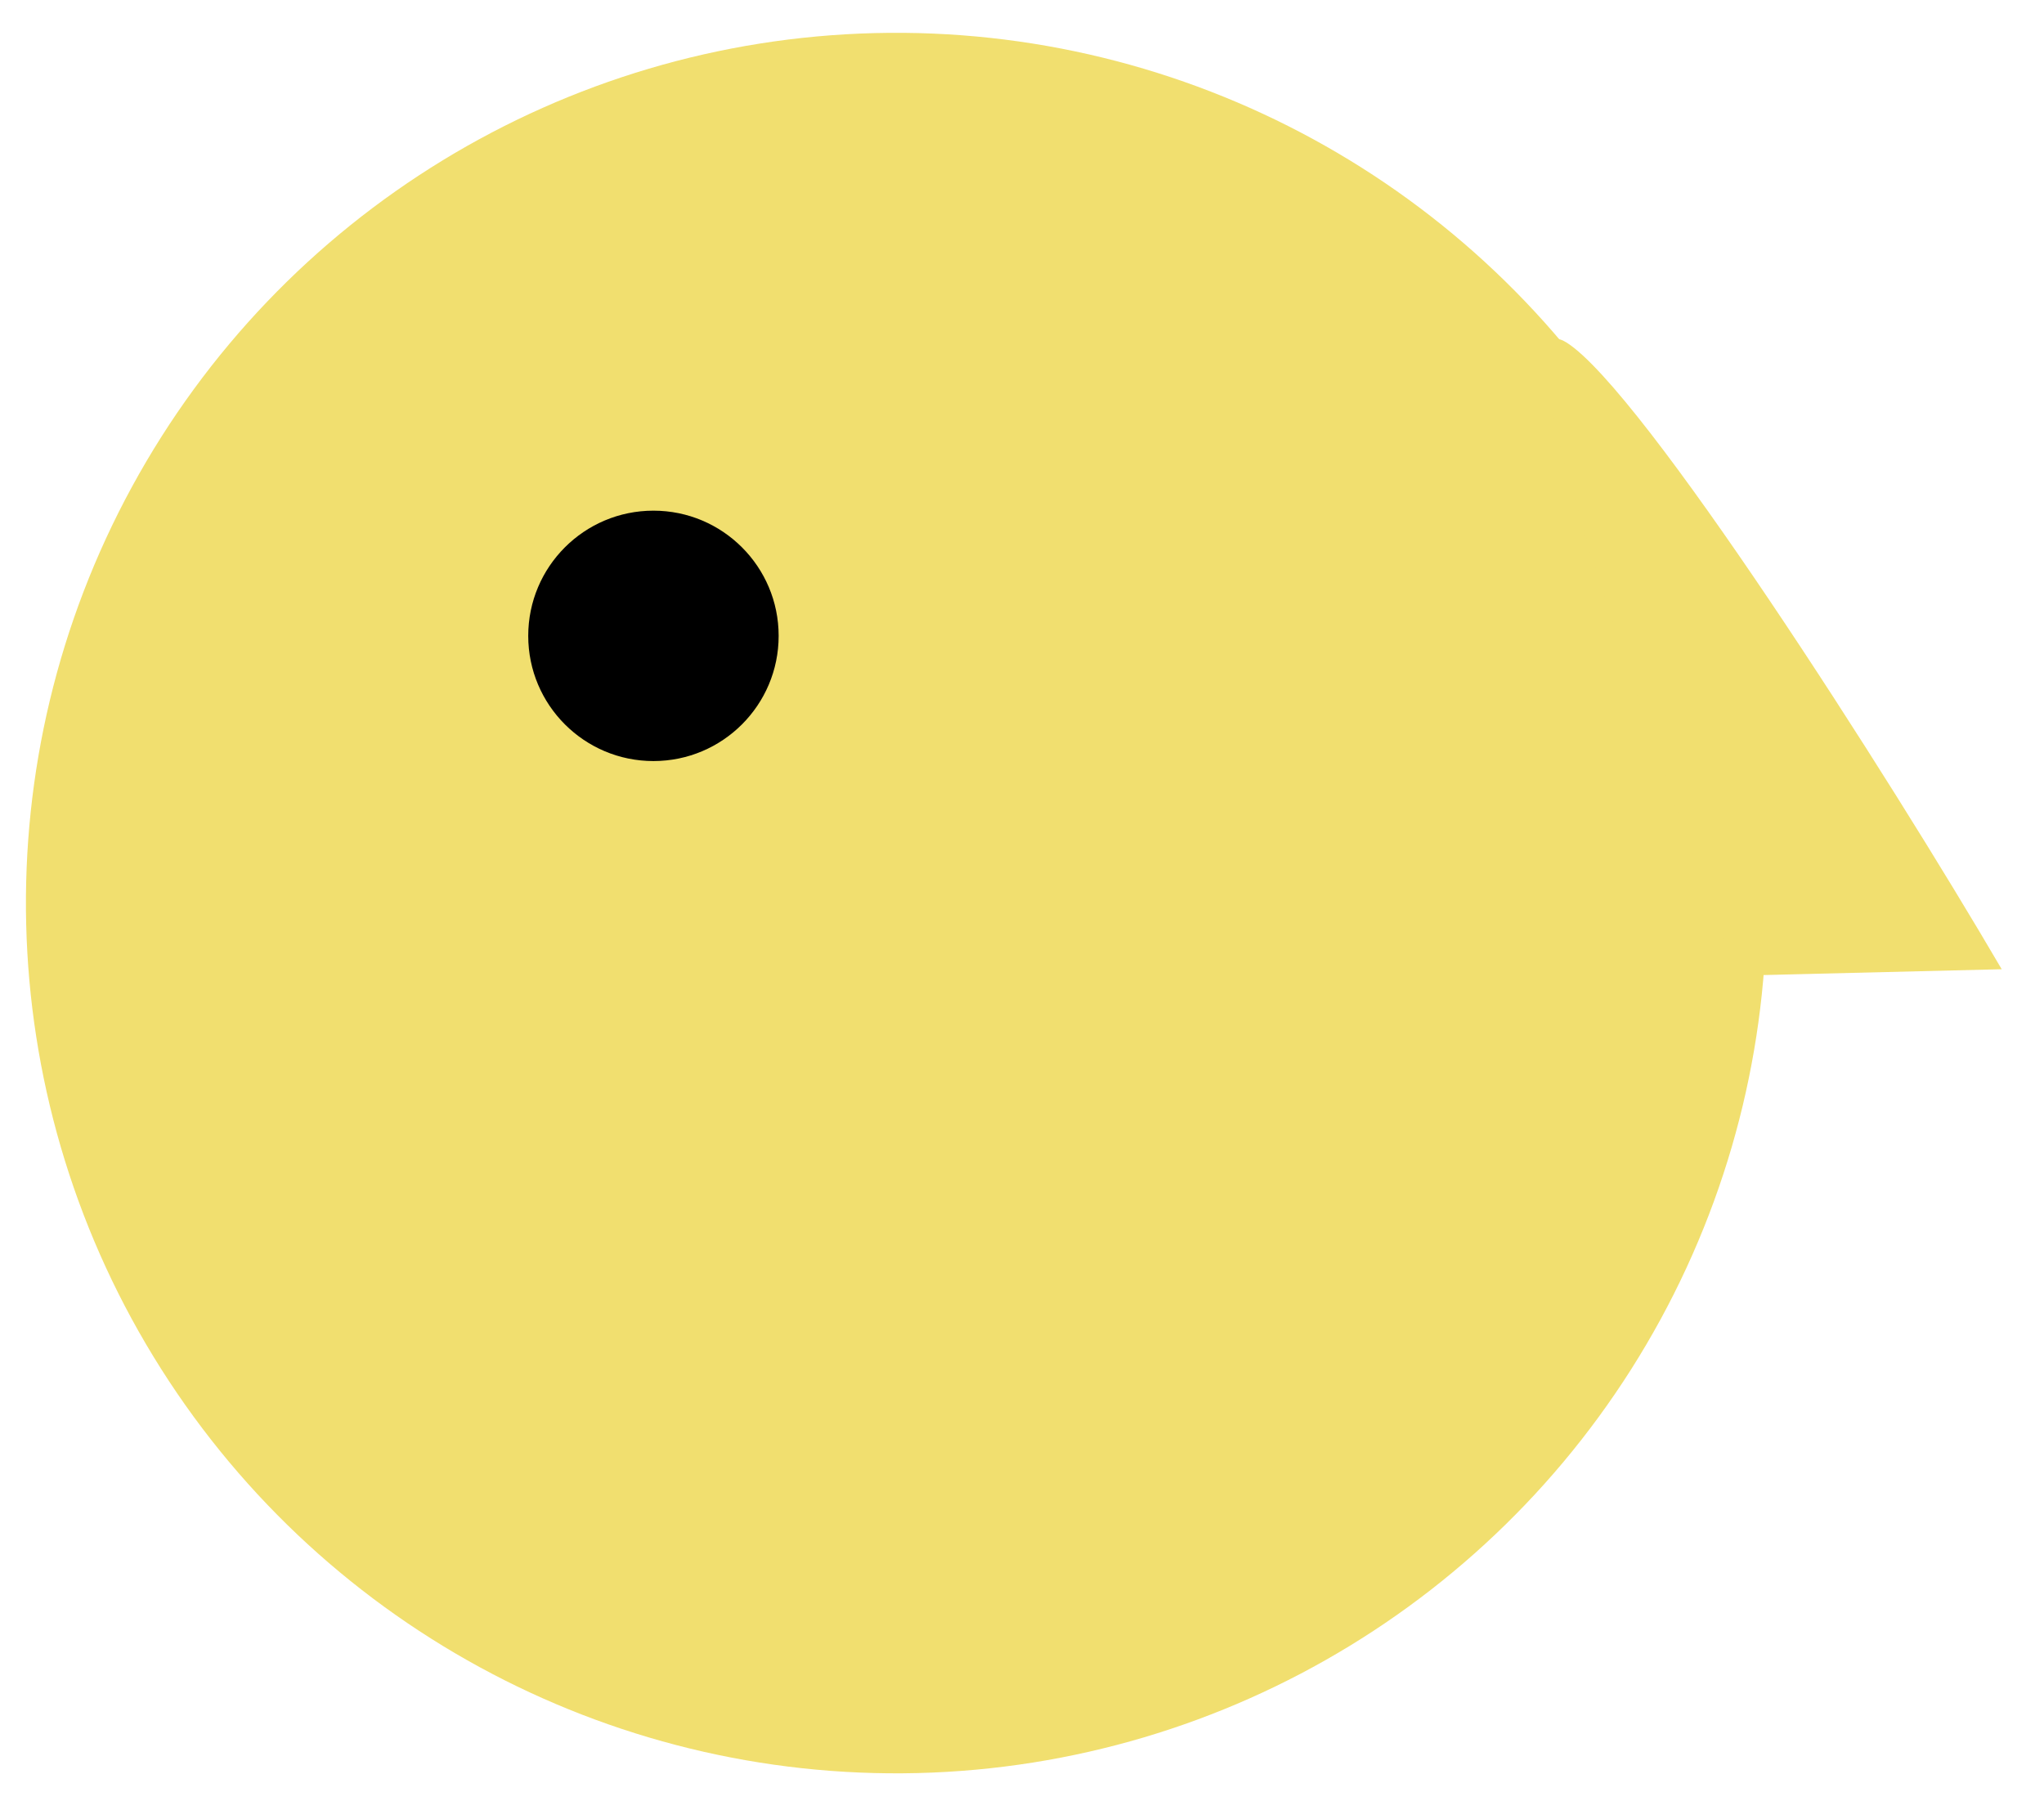 <svg width="35" height="31" viewBox="0 0 35 31" fill="none" xmlns="http://www.w3.org/2000/svg">
<circle cx="15.347" cy="15.465" r="14.903" transform="rotate(-91.405 15.347 15.465)" fill="#F1DF6F"/>
<path d="M34.276 16.598L29.753 16.708C28.234 12.664 25.527 5.046 26.825 5.866C28.123 6.686 32.331 13.273 34.276 16.598Z" fill="#F1DF6F"/>
<circle cx="11.189" cy="10.889" r="2.144" fill="black"/>
</svg>
